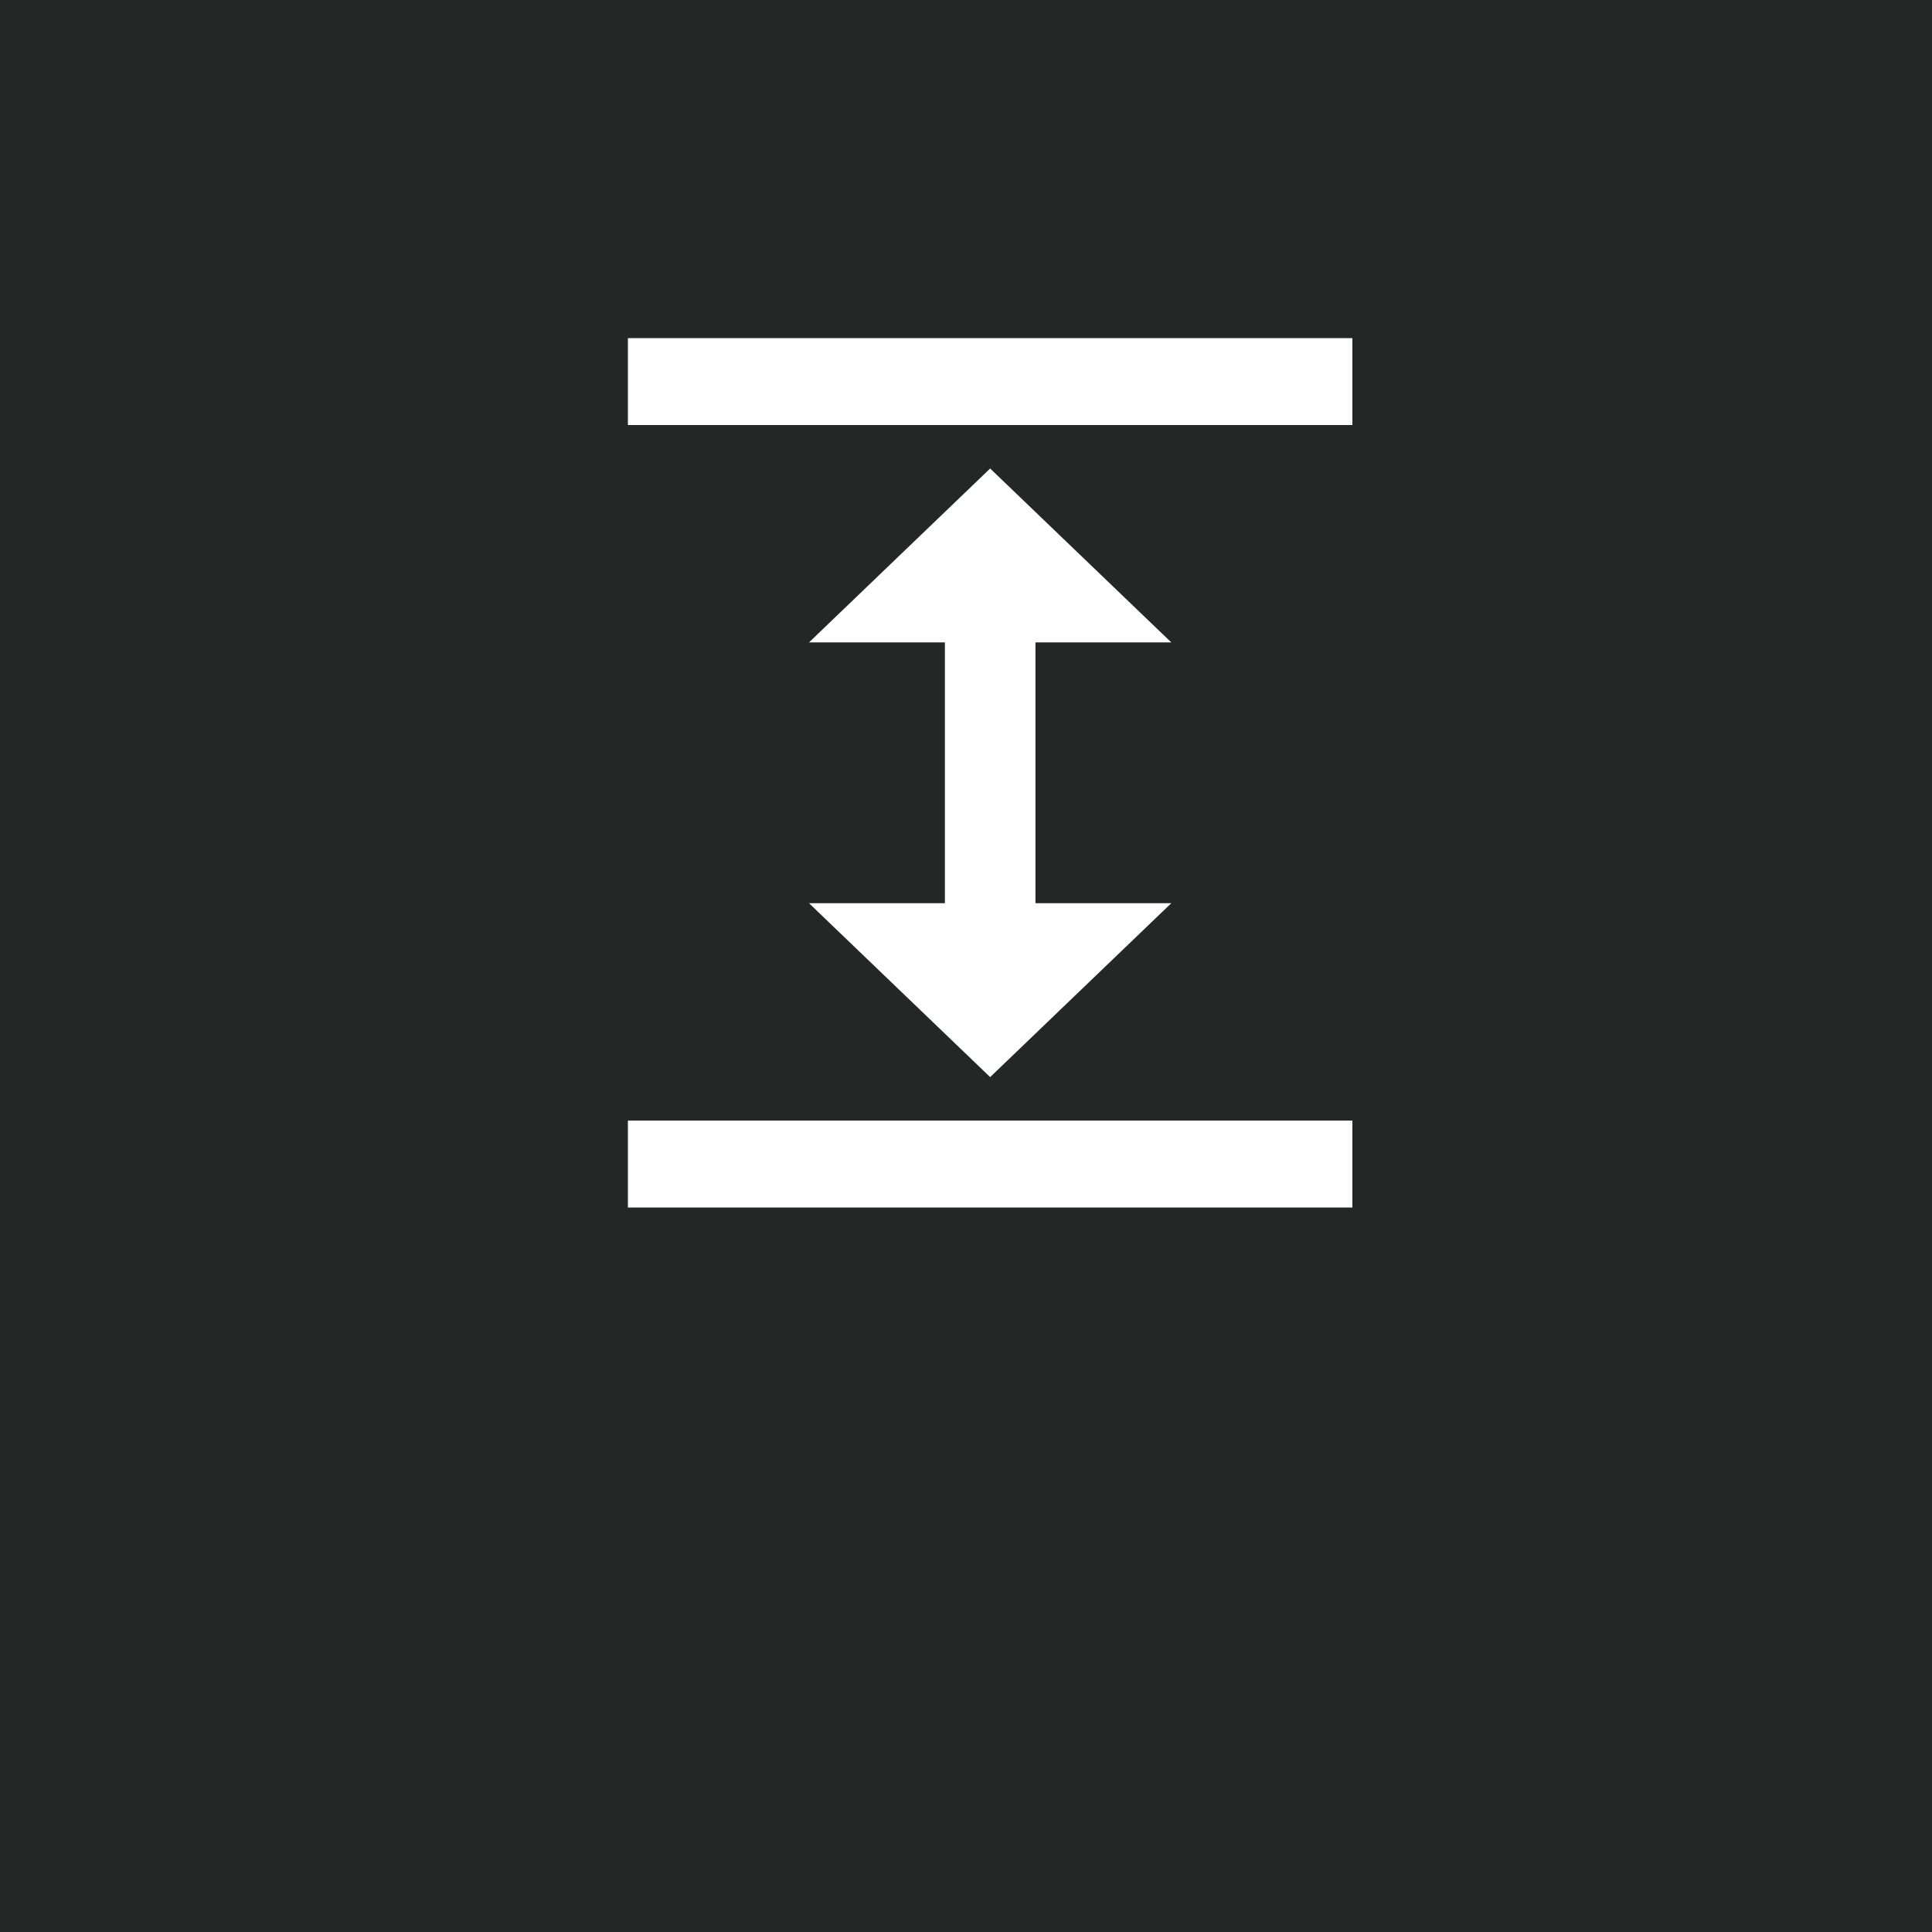 <svg width="40" height="40" fill="none" xmlns="http://www.w3.org/2000/svg"><path fill="#252726" d="M0 0h40v40H0z"/><path d="M21.438 13.3v5.4h2.812l-3.75 3.6-3.75-3.6h2.813v-5.4H16.75l3.75-3.6 3.75 3.6h-2.813zM13 7h15v1.8H13V7zm0 16.2h15V25H13v-1.8z" fill="#fff"/></svg>